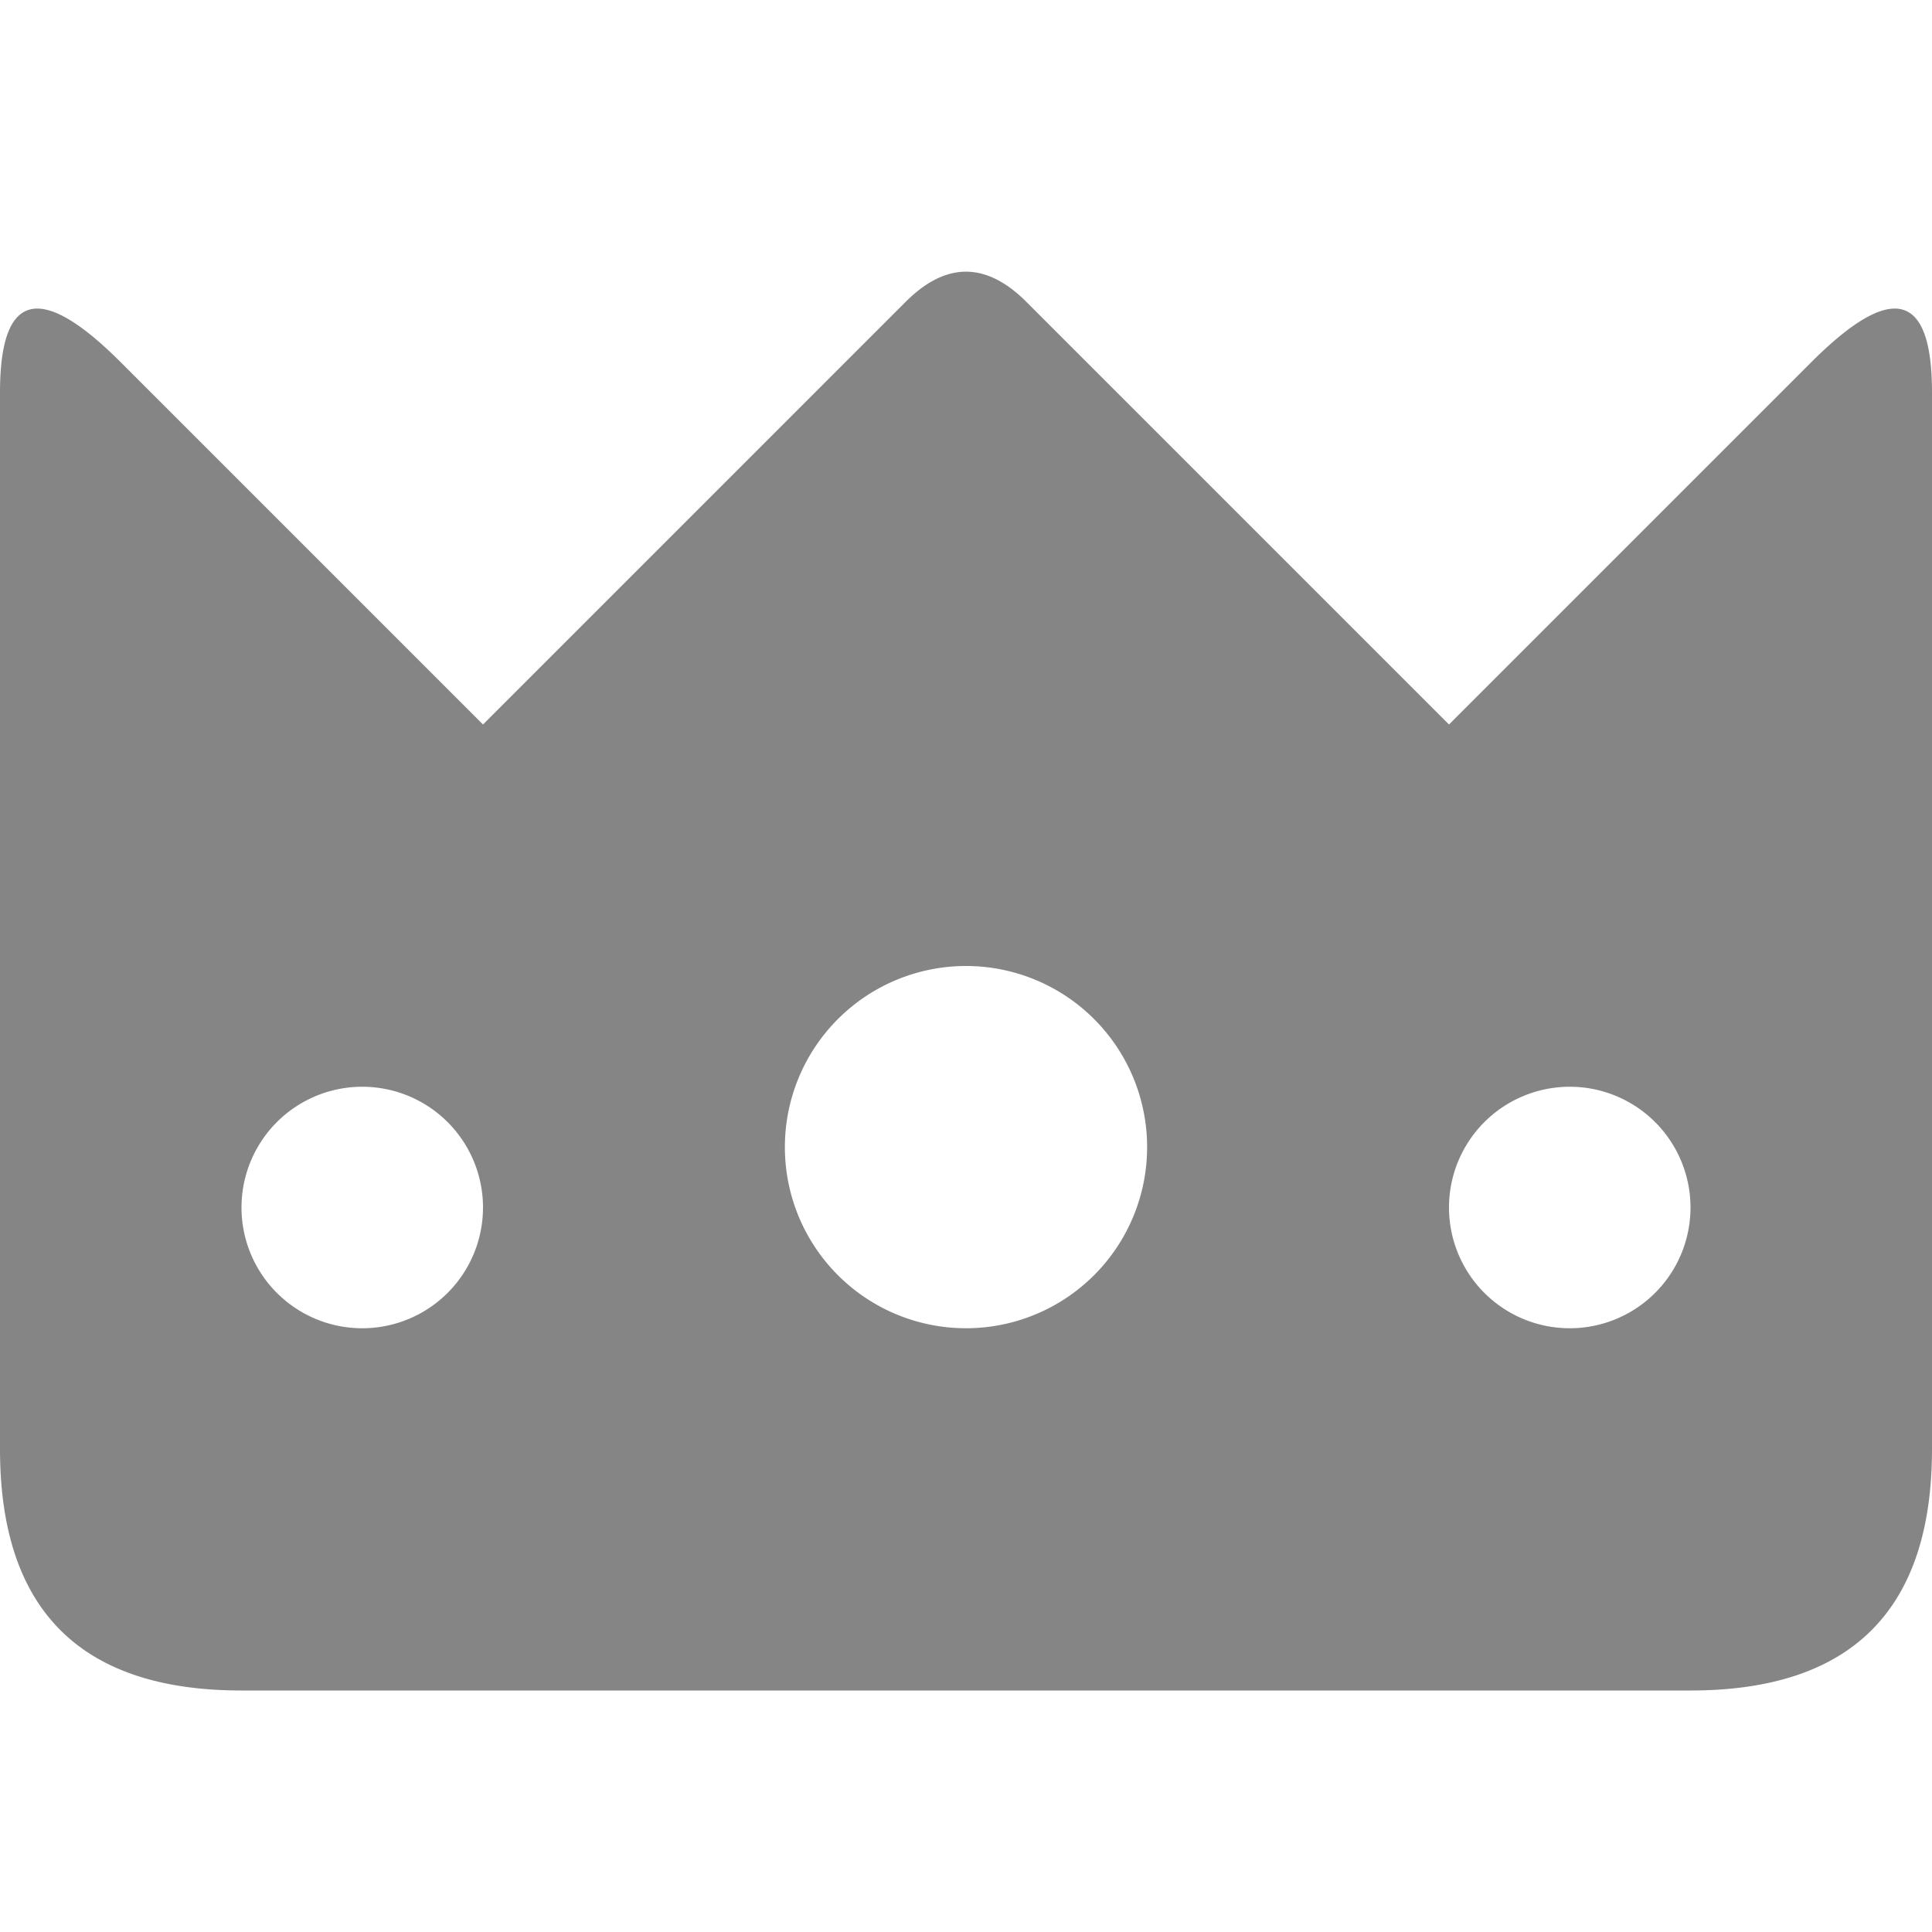 <svg viewBox="0 0 16 16" width="16" height="16" xmlns="http://www.w3.org/2000/svg" fill="#858585" fill-opacity="1">
  <path d="M1 3 4 6 7.5 2.5Q8 2 8.5 2.5L12 6 15 3Q16 2 16 3.25L16 12Q16 14 14 14L2 14Q0 14 0 12L0 3.25Q0 2 1 3M8 8A1 1 0 008 11 1 1 0 008 8M3 9A1 1 0 003 11 1 1 0 003 9M13 9A1 1 0 0013 11 1 1 0 0013 9"></path>
</svg>
